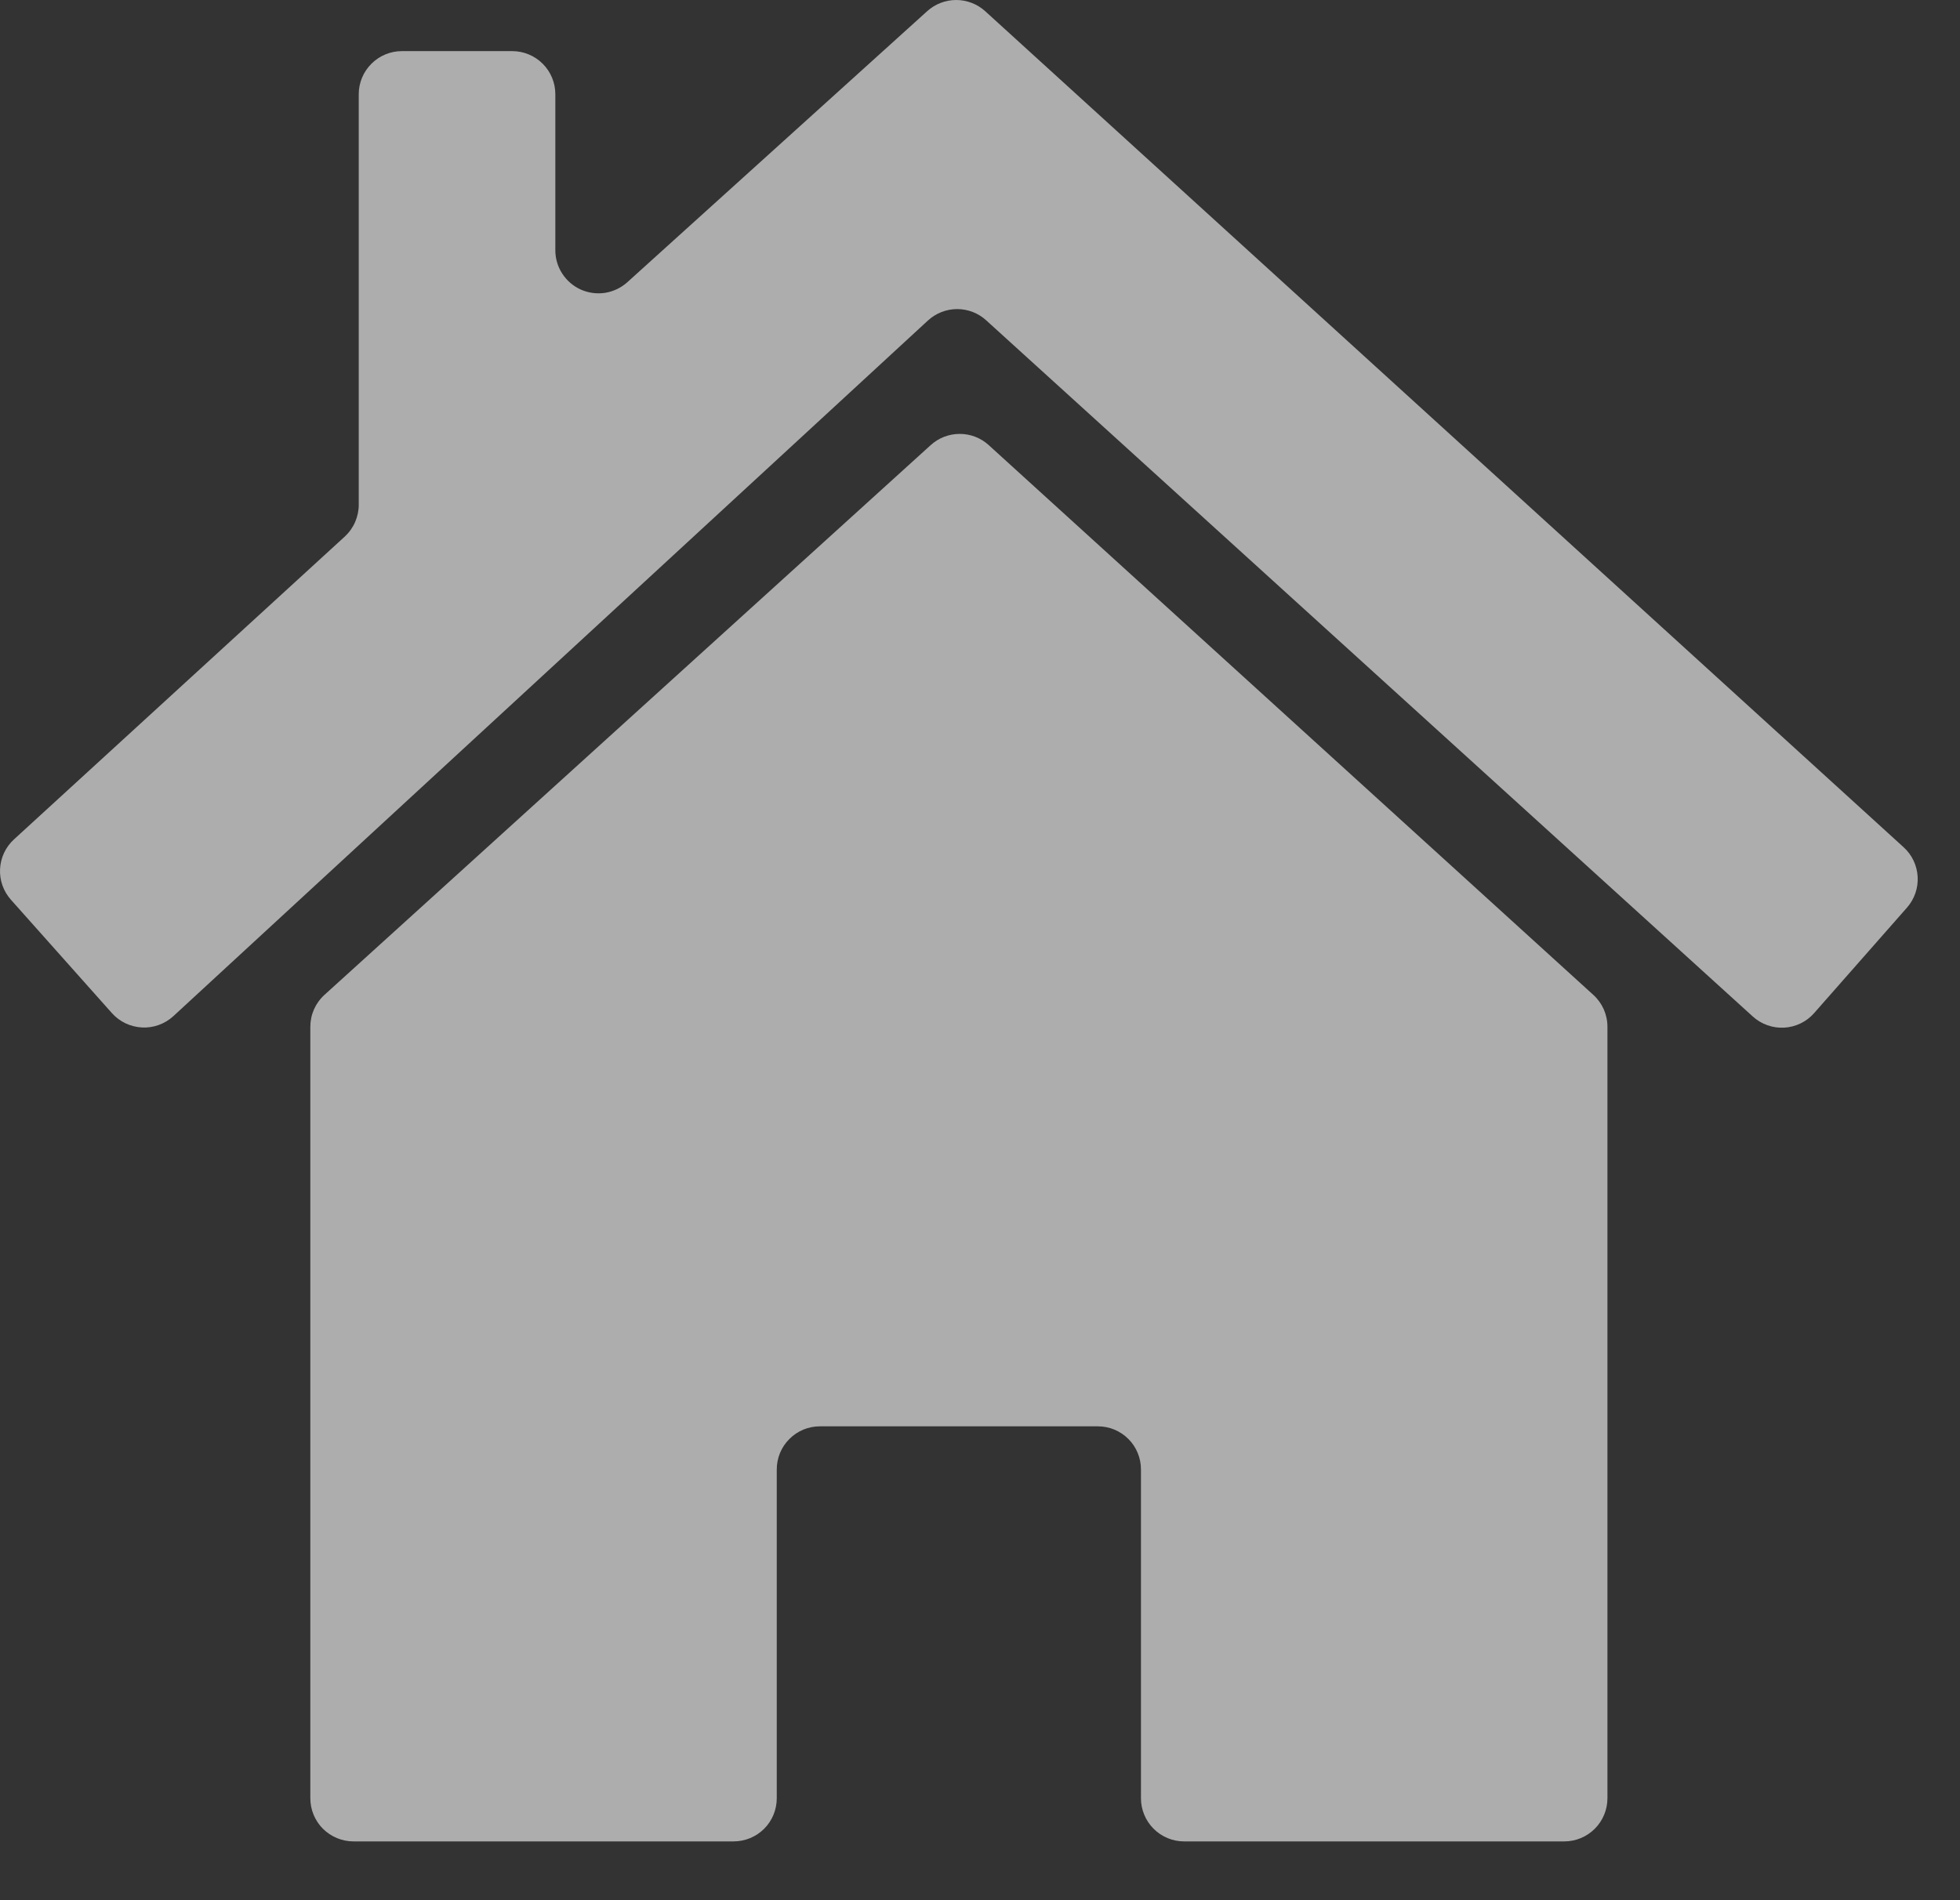 <svg width="33" height="32" viewBox="0 0 33 32" fill="none" xmlns="http://www.w3.org/2000/svg">
<rect x="0" y="0" width="33" height="32" fill="#333333" stroke="none"/>
<path d="M6.04 8.495V1.587C6.04 1.394 6.117 1.21 6.253 1.074C6.389 0.938 6.573 0.861 6.765 0.861H8.625C8.817 0.861 9.002 0.938 9.138 1.074C9.274 1.21 9.35 1.394 9.35 1.587V4.215C9.35 4.356 9.391 4.493 9.468 4.61C9.545 4.728 9.654 4.821 9.782 4.878C9.91 4.934 10.052 4.953 10.191 4.931C10.329 4.908 10.459 4.846 10.563 4.752L15.611 0.188C15.745 0.067 15.919 0 16.099 0C16.279 0 16.453 0.067 16.587 0.188L32.051 14.268C32.192 14.396 32.277 14.575 32.287 14.765C32.298 14.955 32.233 15.141 32.108 15.284L30.544 17.061C30.481 17.133 30.404 17.192 30.317 17.234C30.23 17.276 30.136 17.301 30.04 17.306C29.944 17.311 29.848 17.298 29.757 17.265C29.666 17.233 29.583 17.183 29.512 17.119L16.605 5.395C16.472 5.273 16.297 5.205 16.116 5.205C15.935 5.205 15.76 5.273 15.626 5.395L2.918 17.113C2.847 17.178 2.764 17.228 2.673 17.261C2.583 17.294 2.486 17.308 2.39 17.303C2.294 17.298 2.2 17.274 2.113 17.233C2.026 17.191 1.948 17.133 1.884 17.061L0.184 15.152C0.057 15.009 -0.009 14.823 0.001 14.633C0.011 14.442 0.095 14.264 0.236 14.135L5.807 9.034C5.881 8.965 5.94 8.882 5.98 8.789C6.02 8.696 6.041 8.596 6.04 8.495Z" fill="white" fill-opacity="0.6"/>
<path d="M5.463 16.754L15.671 7.495C15.804 7.374 15.978 7.307 16.159 7.307C16.339 7.307 16.513 7.374 16.646 7.495L26.826 16.754C26.901 16.822 26.961 16.905 27.002 16.997C27.043 17.09 27.064 17.19 27.064 17.291V30.284C27.064 30.476 26.987 30.661 26.851 30.797C26.715 30.933 26.53 31.01 26.338 31.01H19.936C19.744 31.01 19.559 30.933 19.423 30.797C19.287 30.661 19.21 30.476 19.21 30.284V24.746C19.21 24.651 19.192 24.556 19.155 24.468C19.119 24.38 19.066 24.3 18.998 24.233C18.931 24.165 18.851 24.112 18.763 24.075C18.675 24.039 18.581 24.02 18.485 24.02H13.804C13.709 24.02 13.614 24.039 13.526 24.075C13.438 24.112 13.358 24.165 13.291 24.233C13.223 24.3 13.17 24.38 13.133 24.468C13.097 24.556 13.078 24.65 13.078 24.746V30.284C13.078 30.476 13.002 30.661 12.866 30.797C12.73 30.933 12.546 31.009 12.353 31.01H5.951C5.855 31.01 5.761 30.991 5.673 30.954C5.585 30.918 5.505 30.864 5.437 30.797C5.37 30.73 5.317 30.65 5.28 30.561C5.244 30.474 5.225 30.379 5.225 30.284V17.291C5.225 17.19 5.246 17.09 5.287 16.997C5.328 16.905 5.388 16.822 5.463 16.754Z" fill="white" fill-opacity="0.6"/>
</svg>
